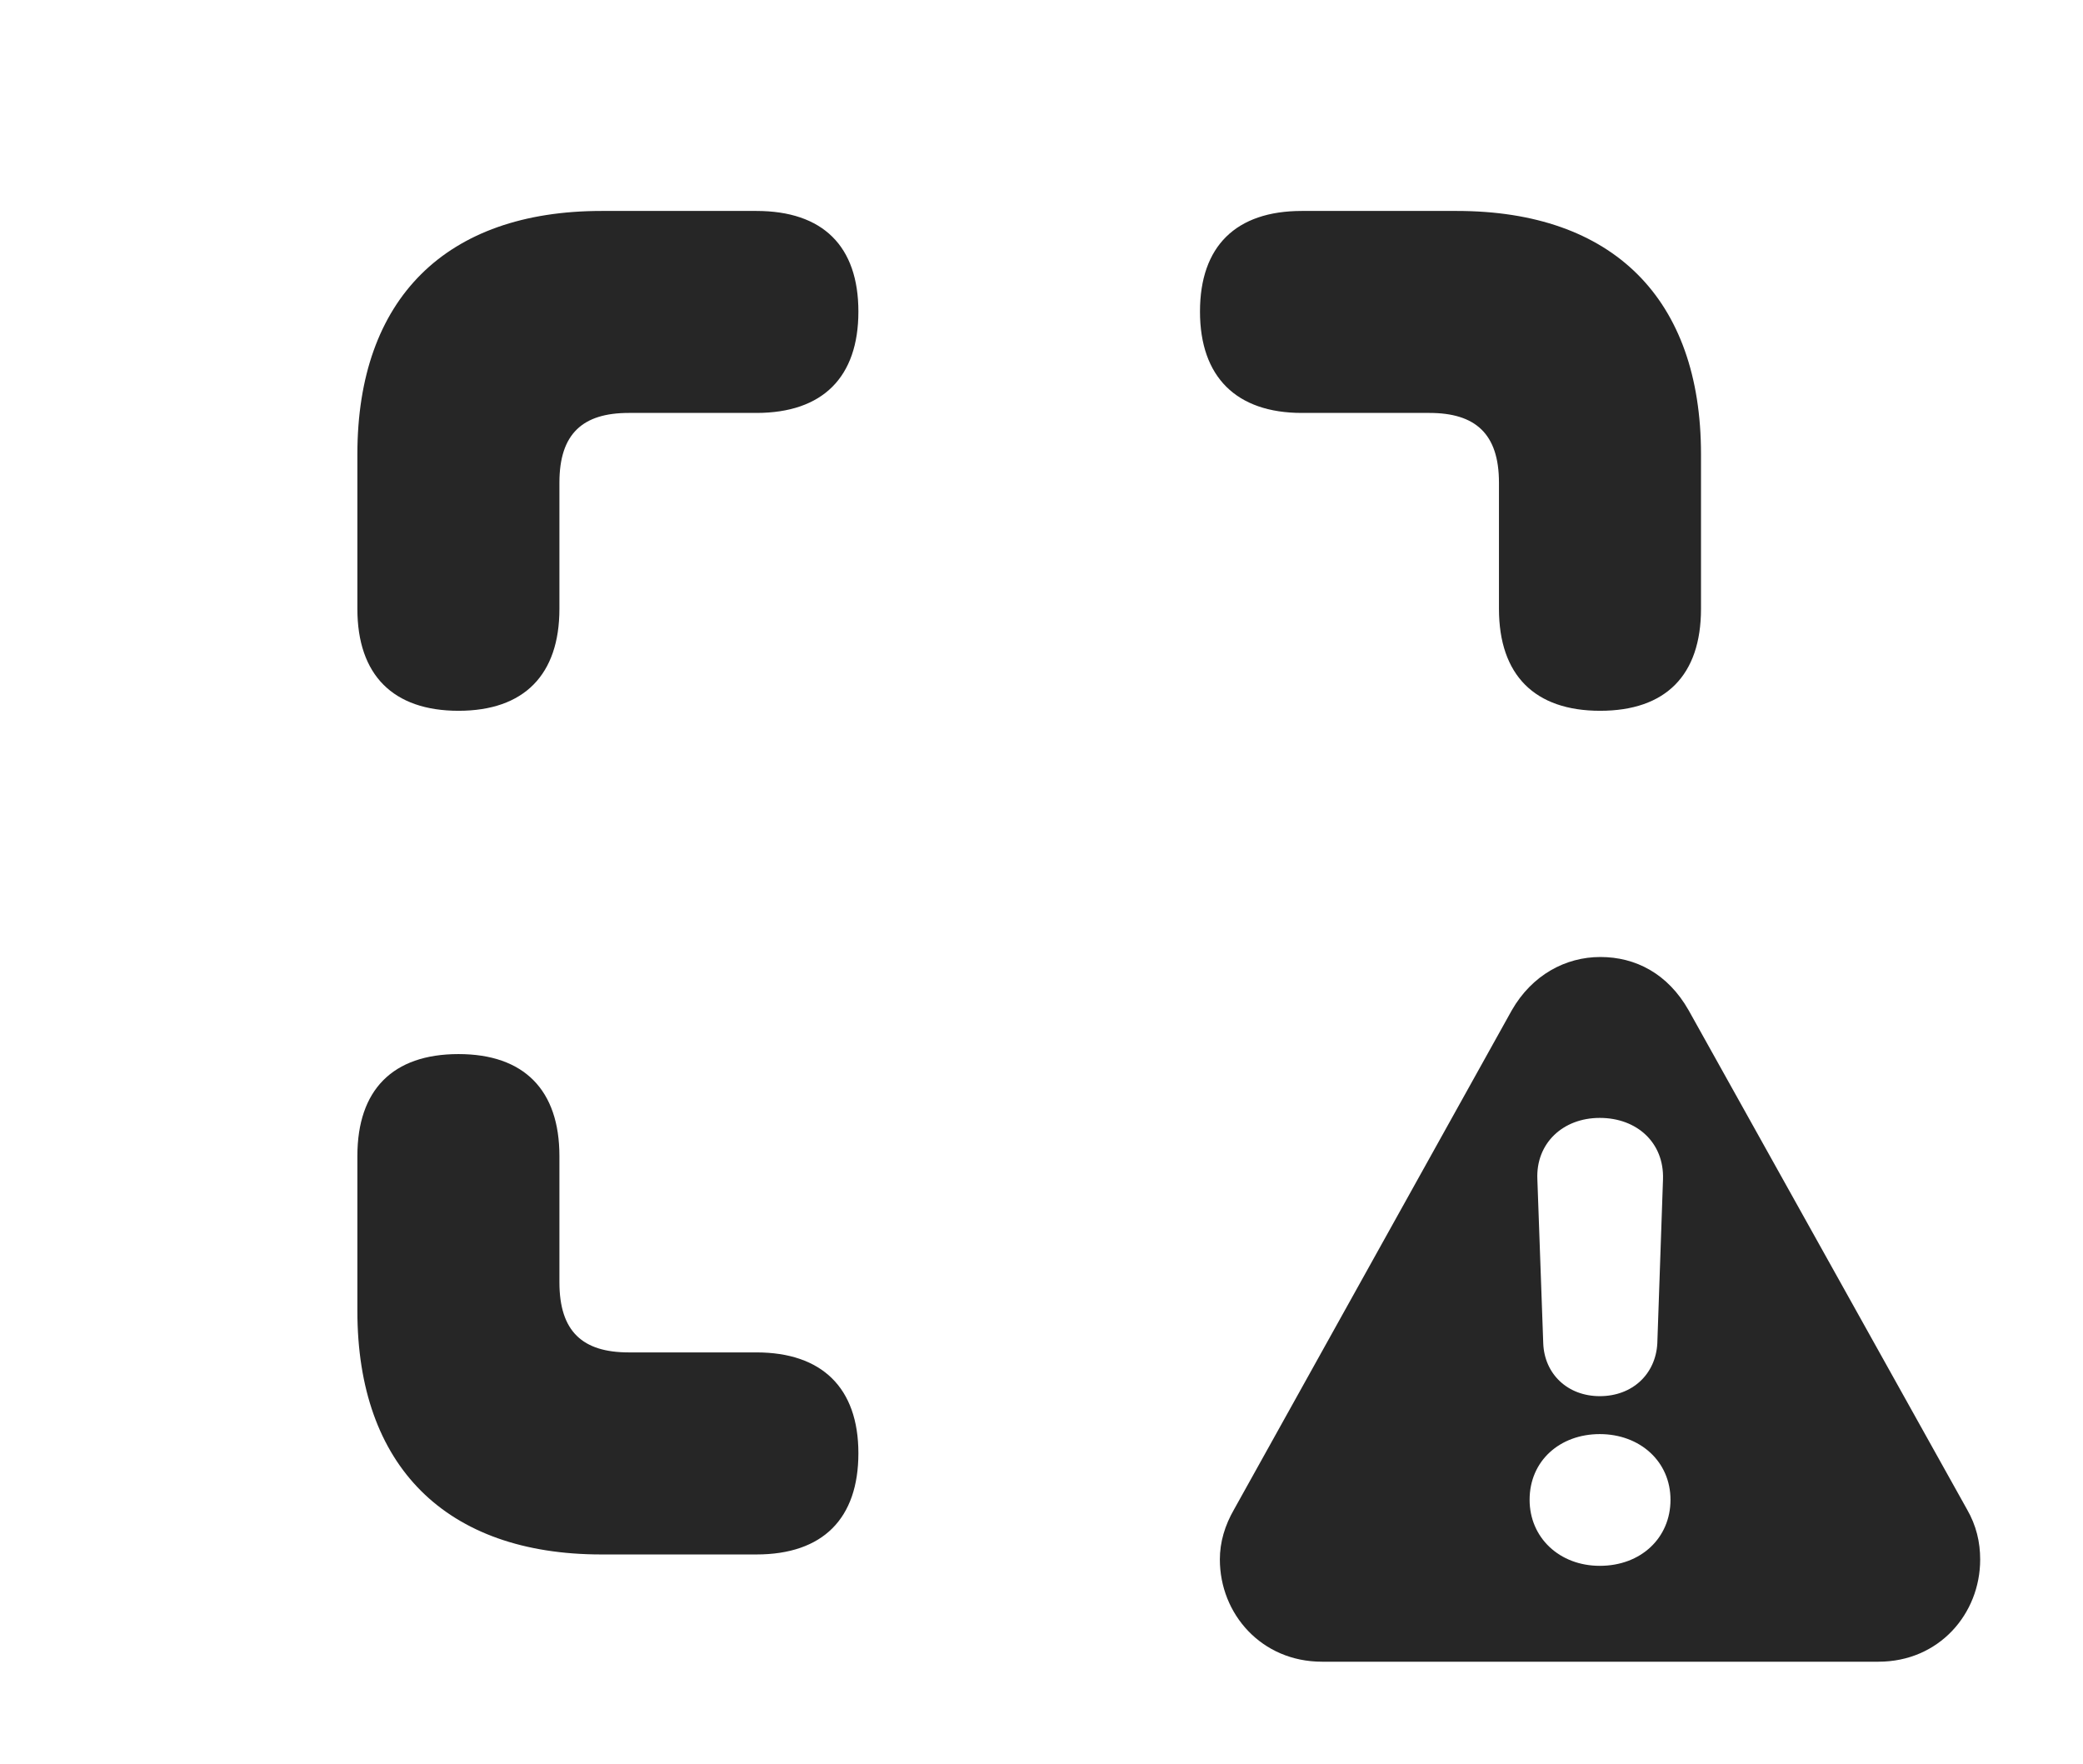 <?xml version="1.0" encoding="UTF-8"?>
<!--Generator: Apple Native CoreSVG 326-->
<!DOCTYPE svg PUBLIC "-//W3C//DTD SVG 1.1//EN" "http://www.w3.org/Graphics/SVG/1.1/DTD/svg11.dtd">
<svg version="1.1" xmlns="http://www.w3.org/2000/svg" xmlns:xlink="http://www.w3.org/1999/xlink"
       viewBox="0 0 31.136 26.367">
       <g>
              <rect height="26.367" opacity="0" width="31.136" x="0" y="0" />
              <path d="M8.362 17.279L8.362 19.166C8.362 19.905 8.712 20.214 9.398 20.214L11.306 20.214C12.286 20.214 12.831 20.744 12.831 21.721C12.831 22.697 12.301 23.234 11.306 23.234L8.99 23.234C6.666 23.234 5.342 21.915 5.342 19.595L5.342 17.279C5.342 16.291 5.869 15.755 6.854 15.755C7.832 15.755 8.362 16.291 8.362 17.279ZM12.831 4.657C12.831 5.635 12.301 6.172 11.306 6.172L9.398 6.172C8.712 6.172 8.362 6.481 8.362 7.213L8.362 9.1C8.362 10.085 7.835 10.624 6.854 10.624C5.879 10.624 5.342 10.093 5.342 9.1L5.342 6.789C5.342 4.464 6.666 3.153 8.99 3.153L11.306 3.153C12.301 3.153 12.831 3.68 12.831 4.657ZM25.426 6.789L25.426 9.1C25.426 10.093 24.898 10.624 23.918 10.624C22.943 10.624 22.406 10.093 22.406 9.1L22.406 7.213C22.406 6.481 22.051 6.172 21.367 6.172L19.459 6.172C18.481 6.172 17.937 5.635 17.937 4.657C17.937 3.68 18.474 3.153 19.459 3.153L21.777 3.153C24.109 3.153 25.426 4.464 25.426 6.789Z"
                     fill="currentColor" fill-opacity="0.85" />
              <path d="M25.241 15.1L29.401 22.558C29.541 22.8 29.599 23.05 29.599 23.309C29.599 24.124 28.982 24.837 28.079 24.837L19.76 24.837C18.857 24.837 18.234 24.124 18.234 23.309C18.234 23.05 18.308 22.8 18.448 22.558L22.598 15.1C22.9 14.573 23.401 14.304 23.921 14.304C24.447 14.304 24.929 14.551 25.241 15.1ZM22.864 22.417C22.864 22.983 23.31 23.404 23.913 23.404C24.532 23.404 24.97 22.983 24.97 22.417C24.97 21.843 24.512 21.435 23.913 21.435C23.317 21.435 22.864 21.834 22.864 22.417ZM22.98 17.626L23.068 20.08C23.086 20.537 23.432 20.868 23.913 20.868C24.402 20.868 24.748 20.537 24.773 20.08L24.858 17.626C24.876 17.079 24.468 16.709 23.913 16.709C23.356 16.709 22.956 17.094 22.98 17.626Z"
                     fill="currentColor" fill-opacity="0.85" />
       </g>
</svg>